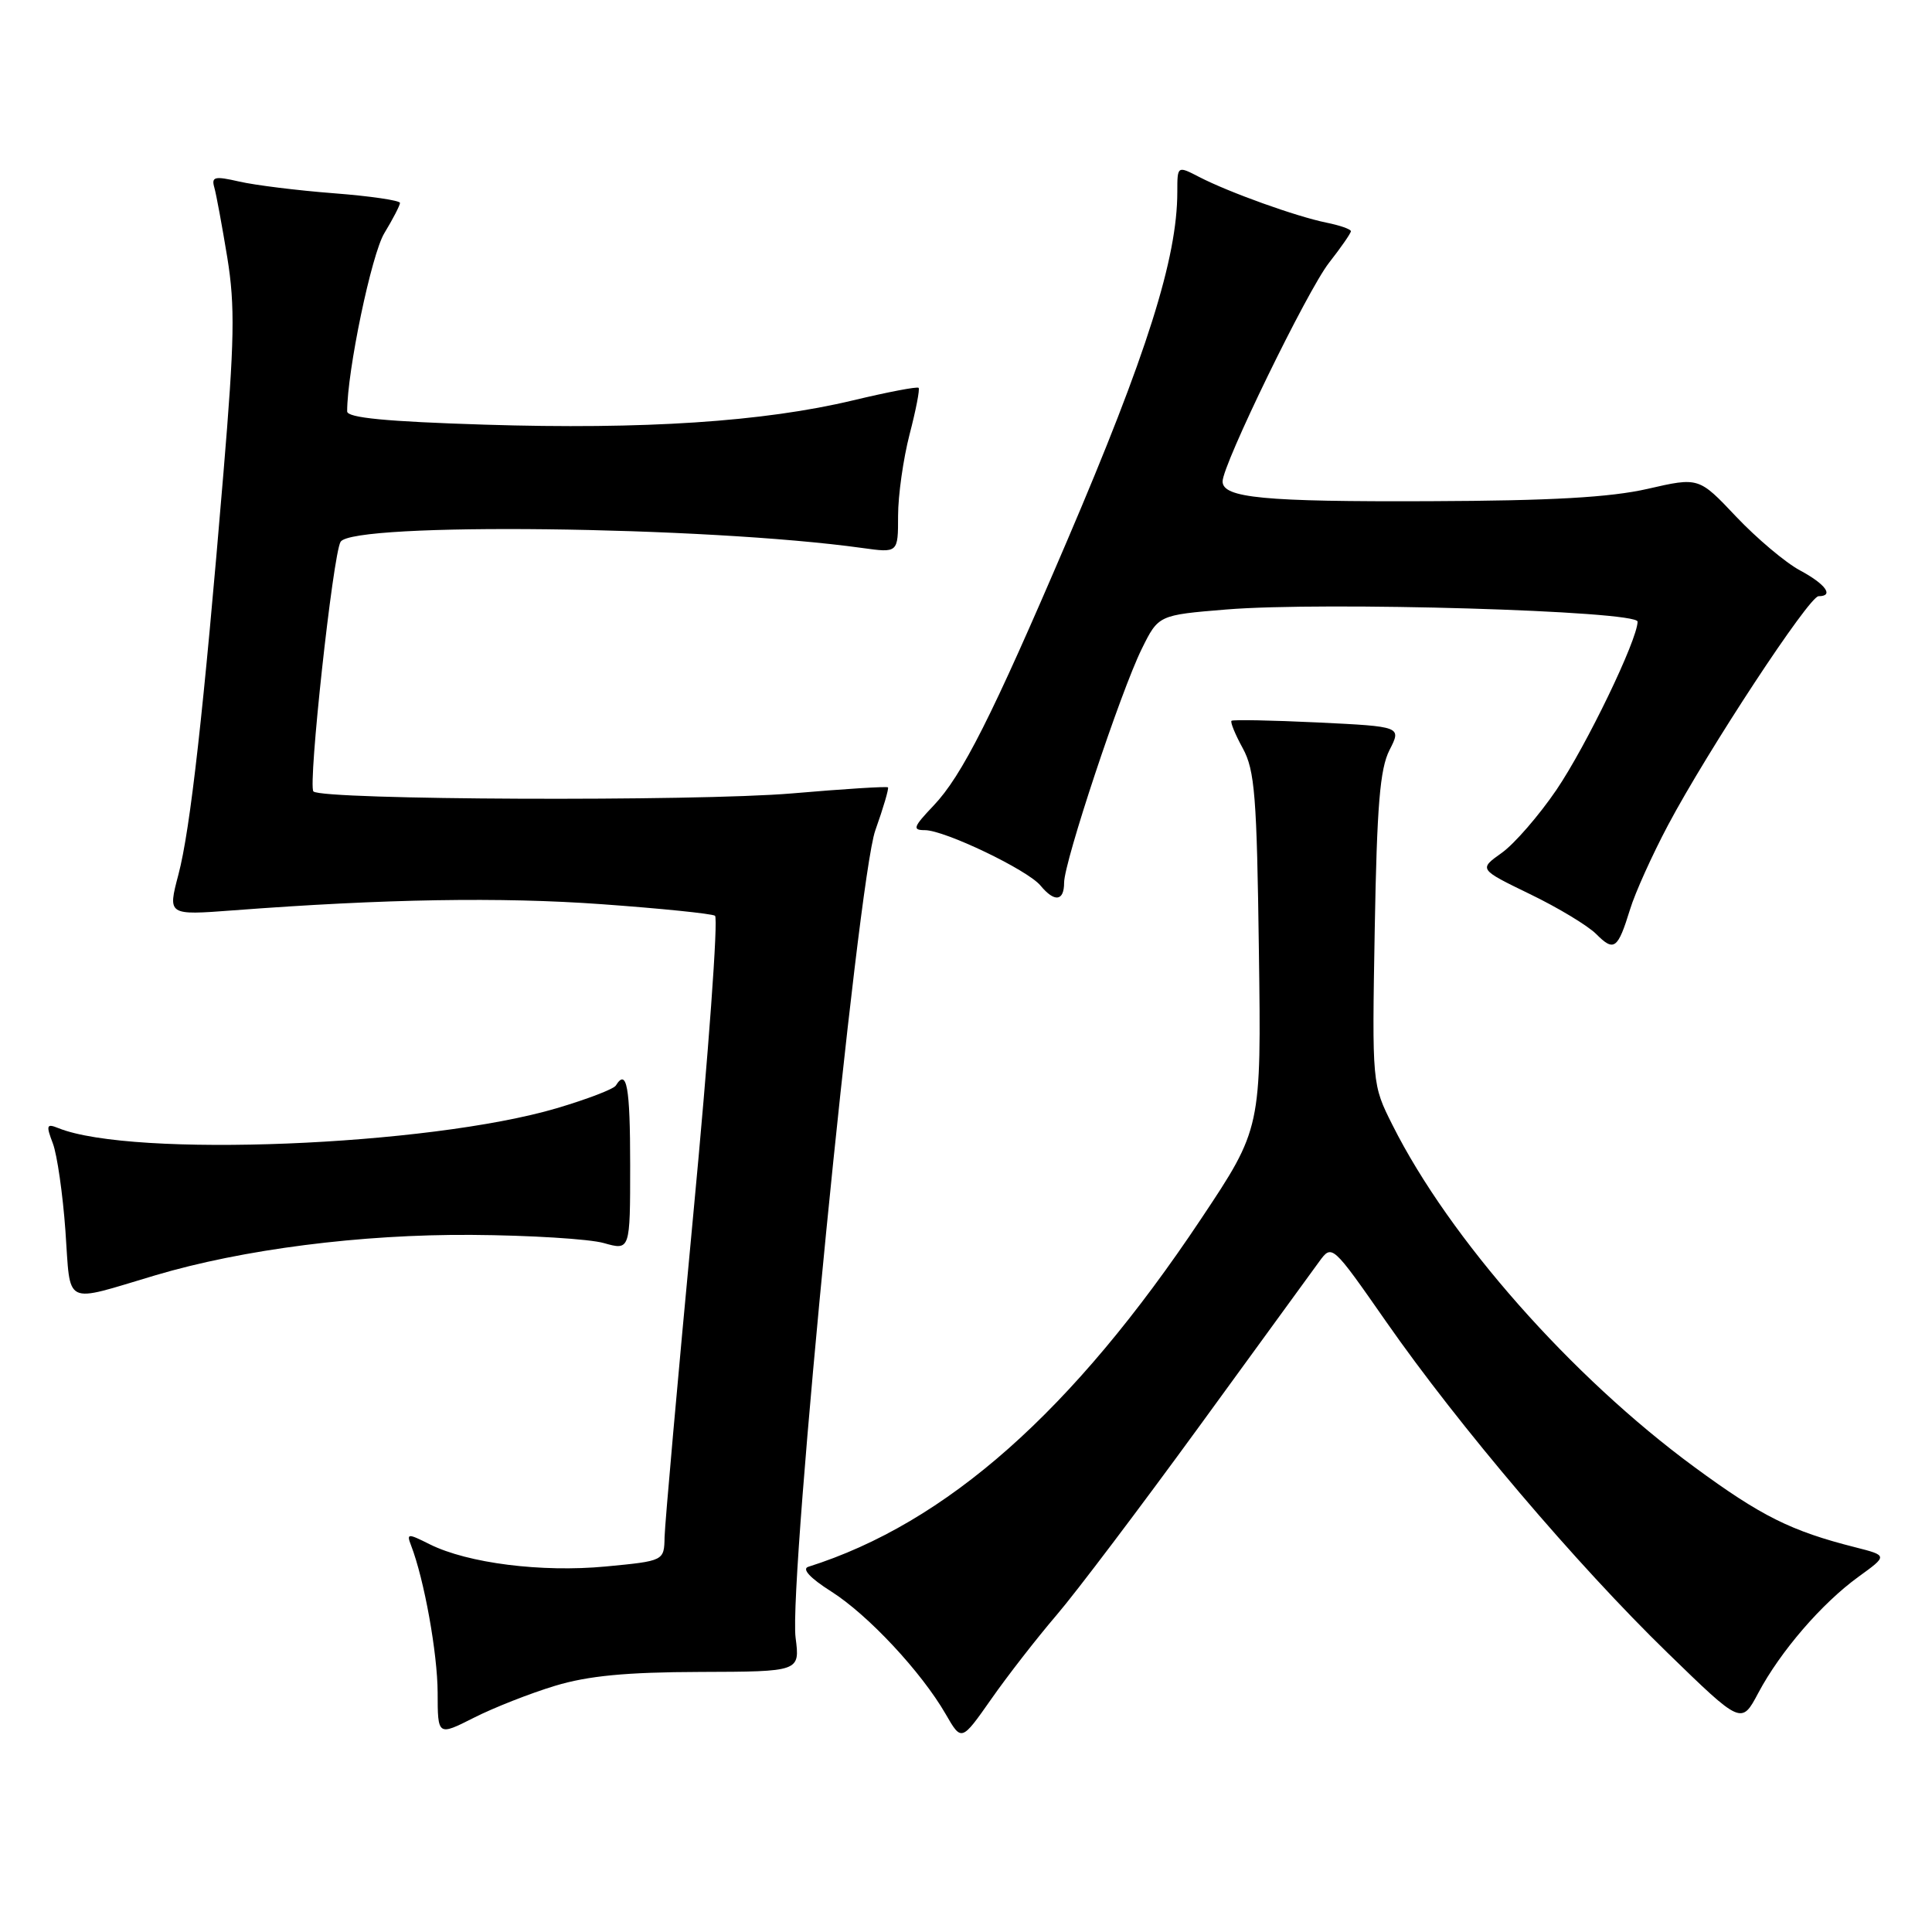 <?xml version="1.0" encoding="UTF-8" standalone="no"?>
<!DOCTYPE svg PUBLIC "-//W3C//DTD SVG 1.1//EN" "http://www.w3.org/Graphics/SVG/1.1/DTD/svg11.dtd" >
<svg xmlns="http://www.w3.org/2000/svg" xmlns:xlink="http://www.w3.org/1999/xlink" version="1.1" viewBox="0 0 256 256">
 <g >
 <path fill="currentColor"
d=" M 139.98 214.03 C 142.59 210.99 151.10 199.72 158.91 189.00 C 166.71 178.28 173.86 168.45 174.80 167.17 C 176.50 164.85 176.50 164.85 183.70 175.17 C 193.28 188.91 208.92 207.31 220.96 219.01 C 230.75 228.53 230.75 228.53 232.99 224.31 C 235.91 218.82 241.40 212.45 246.26 208.93 C 250.14 206.12 250.14 206.12 245.82 205.02 C 237.32 202.87 233.37 200.90 224.50 194.38 C 208.20 182.40 192.07 164.13 184.52 149.09 C 181.80 143.68 181.80 143.68 182.16 123.09 C 182.45 106.74 182.85 101.86 184.12 99.38 C 185.71 96.27 185.71 96.27 174.61 95.73 C 168.50 95.44 163.35 95.34 163.18 95.51 C 163.00 95.68 163.67 97.32 164.68 99.16 C 166.27 102.07 166.54 105.53 166.81 126.02 C 167.13 149.53 167.13 149.53 159.14 161.52 C 142.17 186.98 125.42 201.82 107.10 207.61 C 106.22 207.89 107.35 209.11 110.11 210.86 C 115.00 213.95 122.08 221.53 125.31 227.13 C 127.40 230.76 127.40 230.76 131.33 225.16 C 133.48 222.08 137.38 217.07 139.98 214.03 Z  M 73.54 223.38 C 77.94 222.05 82.96 221.57 92.75 221.54 C 106.00 221.50 106.00 221.50 105.42 217.00 C 104.48 209.62 113.66 116.56 115.98 110.04 C 117.05 107.04 117.80 104.47 117.66 104.33 C 117.51 104.18 111.79 104.54 104.95 105.13 C 92.23 106.21 42.68 106.01 41.53 104.87 C 40.78 104.11 44.12 73.43 45.13 71.79 C 46.75 69.17 93.47 69.72 114.25 72.61 C 119.00 73.27 119.00 73.27 119.00 68.35 C 119.00 65.64 119.69 60.79 120.52 57.57 C 121.36 54.35 121.90 51.57 121.72 51.39 C 121.54 51.20 117.63 51.95 113.03 53.05 C 101.17 55.89 85.34 56.93 64.25 56.27 C 51.15 55.86 46.00 55.36 46.00 54.51 C 46.00 49.15 49.23 33.68 50.93 30.89 C 52.06 29.03 52.99 27.23 53.00 26.89 C 53.00 26.56 49.06 25.98 44.25 25.61 C 39.44 25.24 33.80 24.54 31.71 24.06 C 28.43 23.31 27.99 23.41 28.40 24.85 C 28.66 25.76 29.43 29.94 30.12 34.14 C 31.16 40.56 31.07 45.14 29.61 62.64 C 26.98 94.22 25.22 109.93 23.64 115.89 C 22.22 121.28 22.22 121.28 30.86 120.63 C 51.02 119.10 66.38 118.85 79.71 119.81 C 87.52 120.37 94.29 121.06 94.74 121.34 C 95.19 121.62 93.89 139.54 91.84 161.17 C 89.80 182.80 88.10 201.92 88.06 203.66 C 88.00 206.83 88.00 206.83 80.25 207.57 C 71.75 208.37 62.00 207.14 56.95 204.63 C 54.02 203.16 53.85 203.17 54.47 204.78 C 56.21 209.28 57.97 219.07 57.99 224.27 C 58.00 230.03 58.00 230.03 62.79 227.61 C 65.43 226.27 70.27 224.37 73.54 223.38 Z  M 20.56 168.99 C 32.15 165.54 47.84 163.53 62.50 163.63 C 70.20 163.68 78.08 164.17 80.00 164.71 C 83.50 165.70 83.50 165.70 83.50 154.36 C 83.50 144.01 83.05 141.50 81.60 143.84 C 81.31 144.31 77.80 145.65 73.79 146.84 C 56.77 151.86 17.53 153.43 7.73 149.48 C 6.17 148.85 6.08 149.09 7.00 151.50 C 7.57 153.00 8.32 158.22 8.67 163.10 C 9.39 173.22 8.24 172.65 20.56 168.99 Z  M 215.99 120.50 C 216.66 118.30 218.93 113.28 221.02 109.34 C 226.28 99.43 239.71 79.00 240.97 79.00 C 243.06 79.00 241.91 77.40 238.49 75.57 C 236.56 74.53 232.76 71.32 230.04 68.45 C 225.10 63.22 225.10 63.22 218.30 64.78 C 213.34 65.91 205.53 66.35 189.50 66.41 C 167.46 66.50 162.00 65.98 162.00 63.79 C 162.00 61.56 173.23 38.48 176.11 34.81 C 177.70 32.78 179.00 30.90 179.00 30.64 C 179.00 30.37 177.54 29.86 175.75 29.50 C 171.76 28.69 162.85 25.49 158.92 23.46 C 156.00 21.95 156.00 21.95 156.00 25.43 C 156.00 34.19 151.98 46.92 141.36 71.74 C 131.45 94.90 127.48 102.78 123.70 106.75 C 121.01 109.58 120.86 110.00 122.55 110.00 C 125.17 110.00 136.16 115.27 137.87 117.34 C 139.73 119.59 141.00 119.43 141.00 116.96 C 141.00 114.21 148.50 91.64 151.28 86.00 C 153.50 81.50 153.50 81.50 162.50 80.76 C 175.45 79.70 217.00 80.93 216.99 82.37 C 216.96 84.81 210.20 98.82 206.23 104.67 C 203.92 108.06 200.66 111.82 198.99 113.01 C 195.94 115.18 195.94 115.18 202.72 118.47 C 206.45 120.27 210.40 122.66 211.50 123.76 C 213.87 126.14 214.36 125.78 215.99 120.50 Z "/>
</g>
</svg>